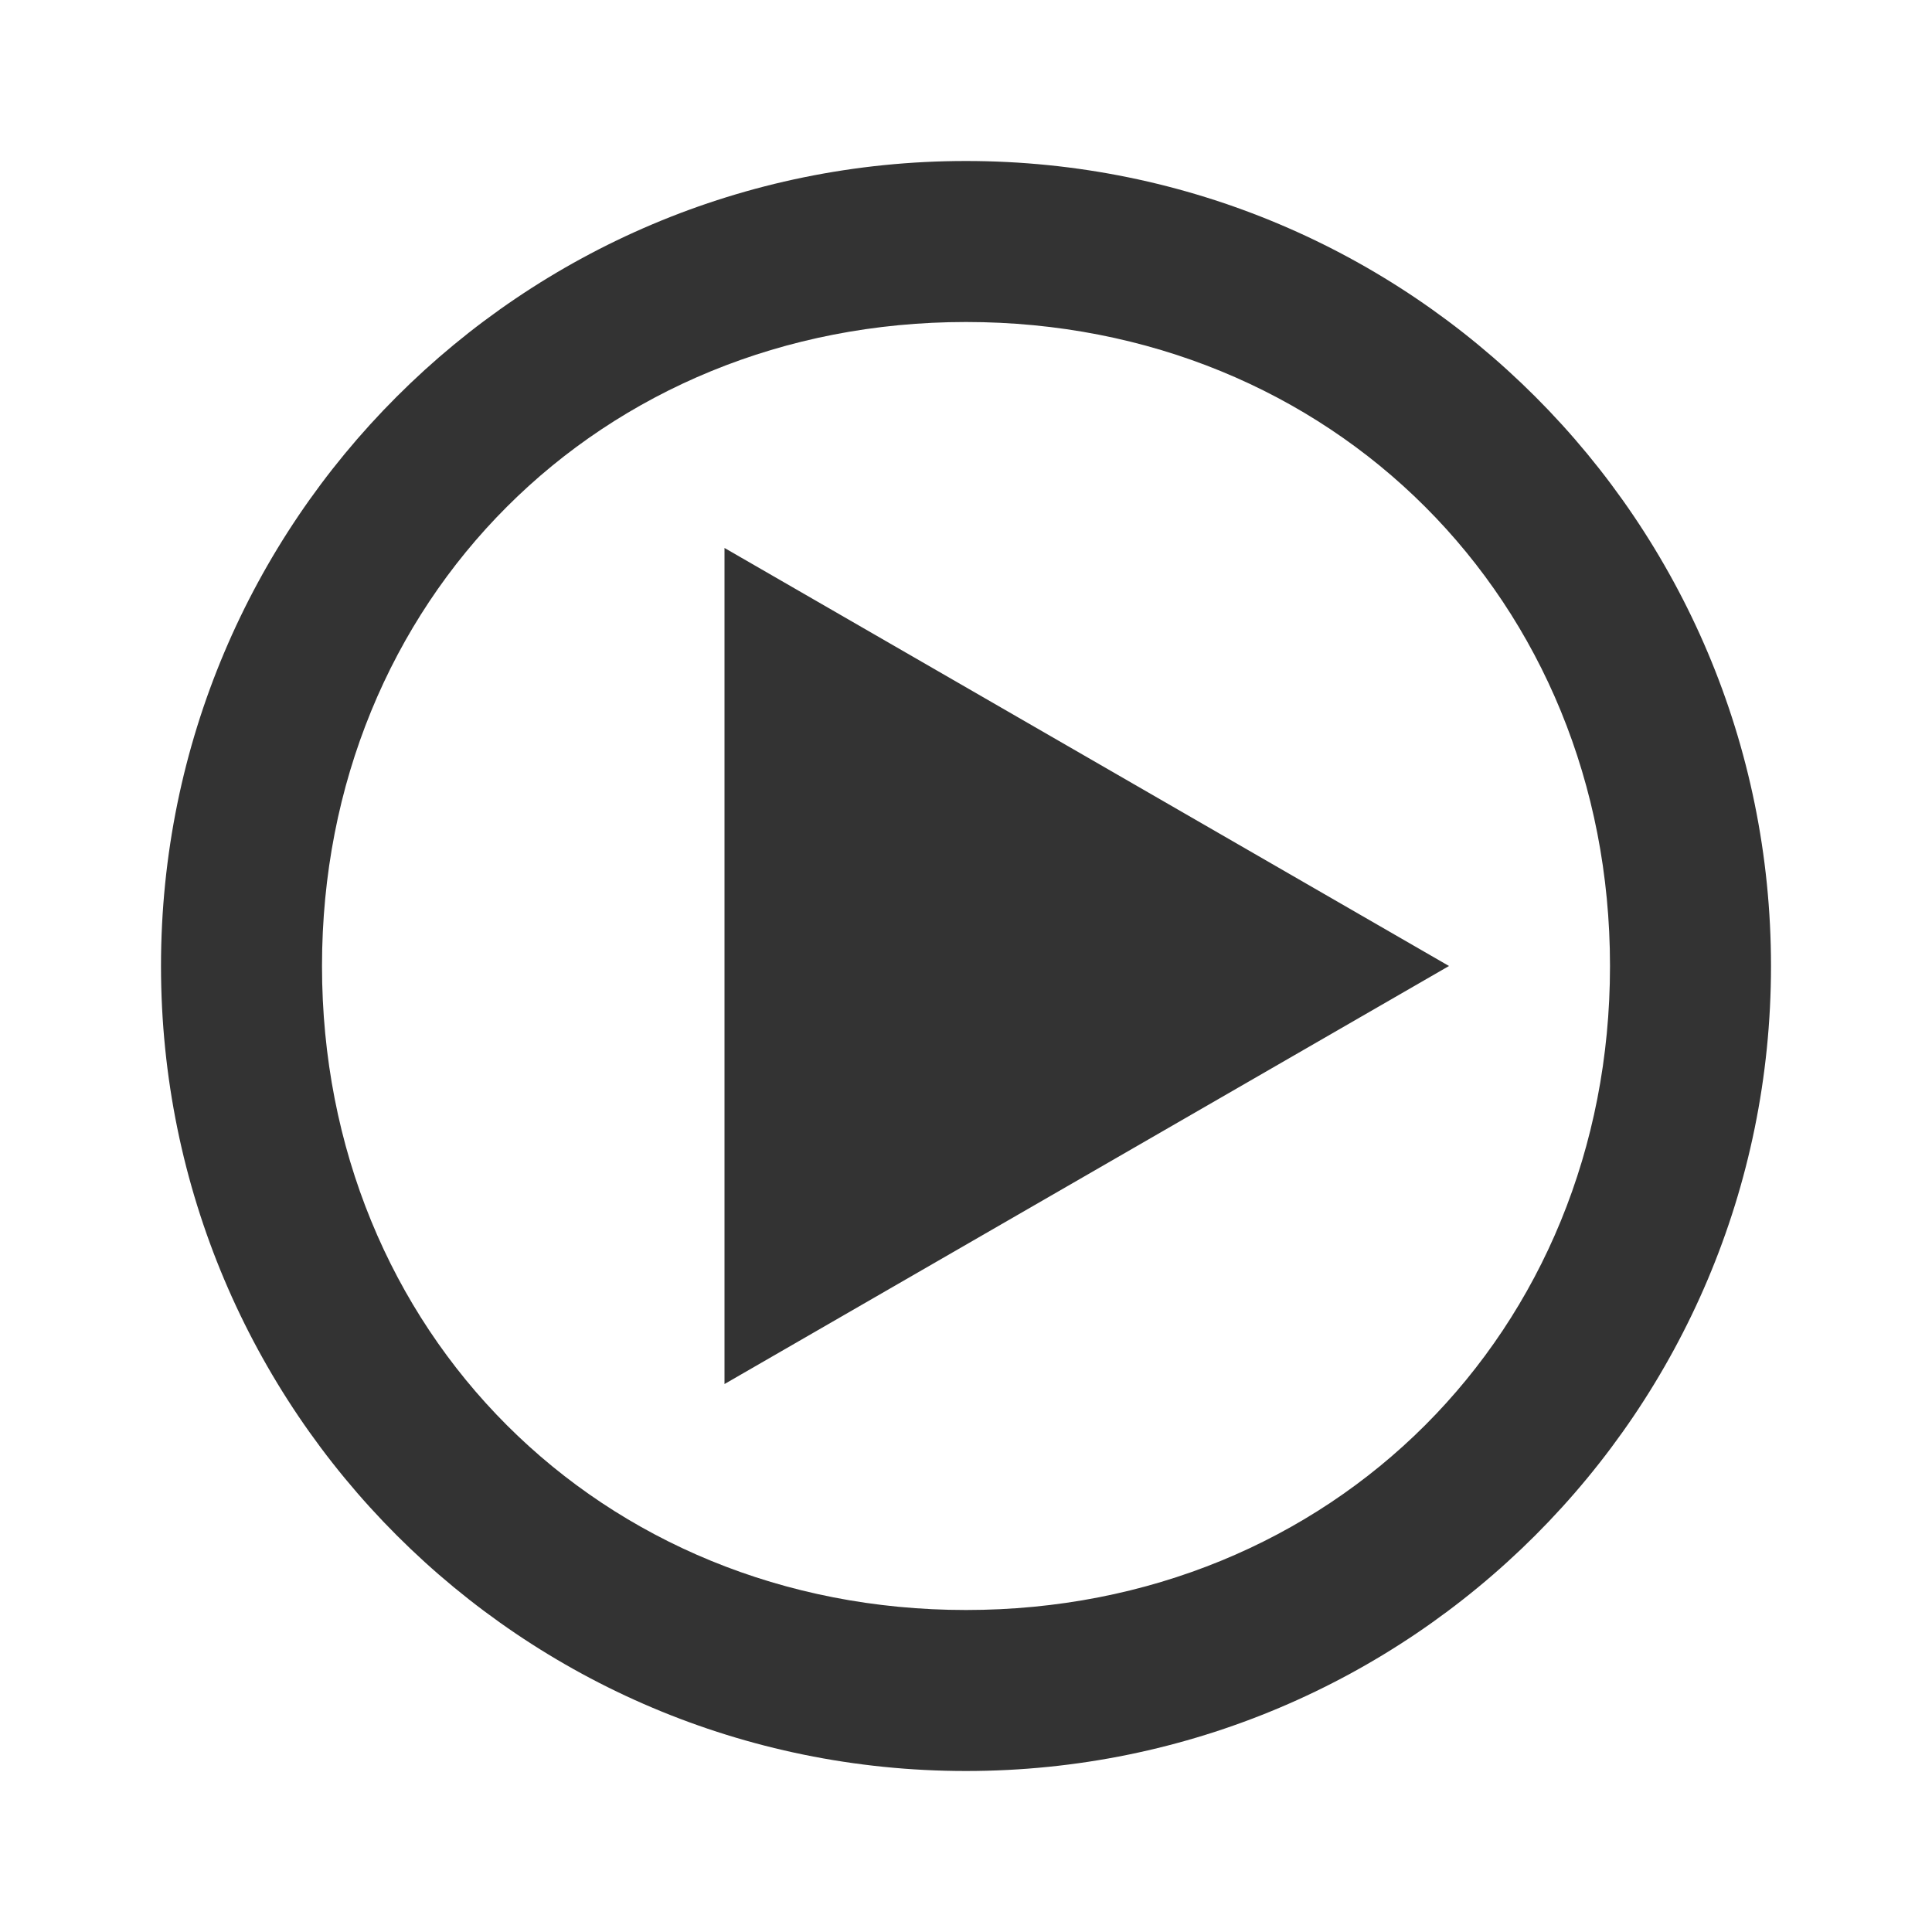 <svg width="24" height="24" viewBox="0 0 24 24" fill="none" xmlns="http://www.w3.org/2000/svg">
<path d="M12 20C7.456 20 4 16.544 4 12C4 7.456 7.456 4 12 4C16.544 4 20 7.456 20 12C20 16.544 16.544 20 12 20ZM12 22C17.526 22 22 17.526 22 12C22 6.474 17.526 2 12 2C6.474 2 2 6.474 2 12C2 17.526 6.474 22 12 22ZM18 12L9 6.807V17.193L18 12Z" fill="#333333"/>
</svg>
